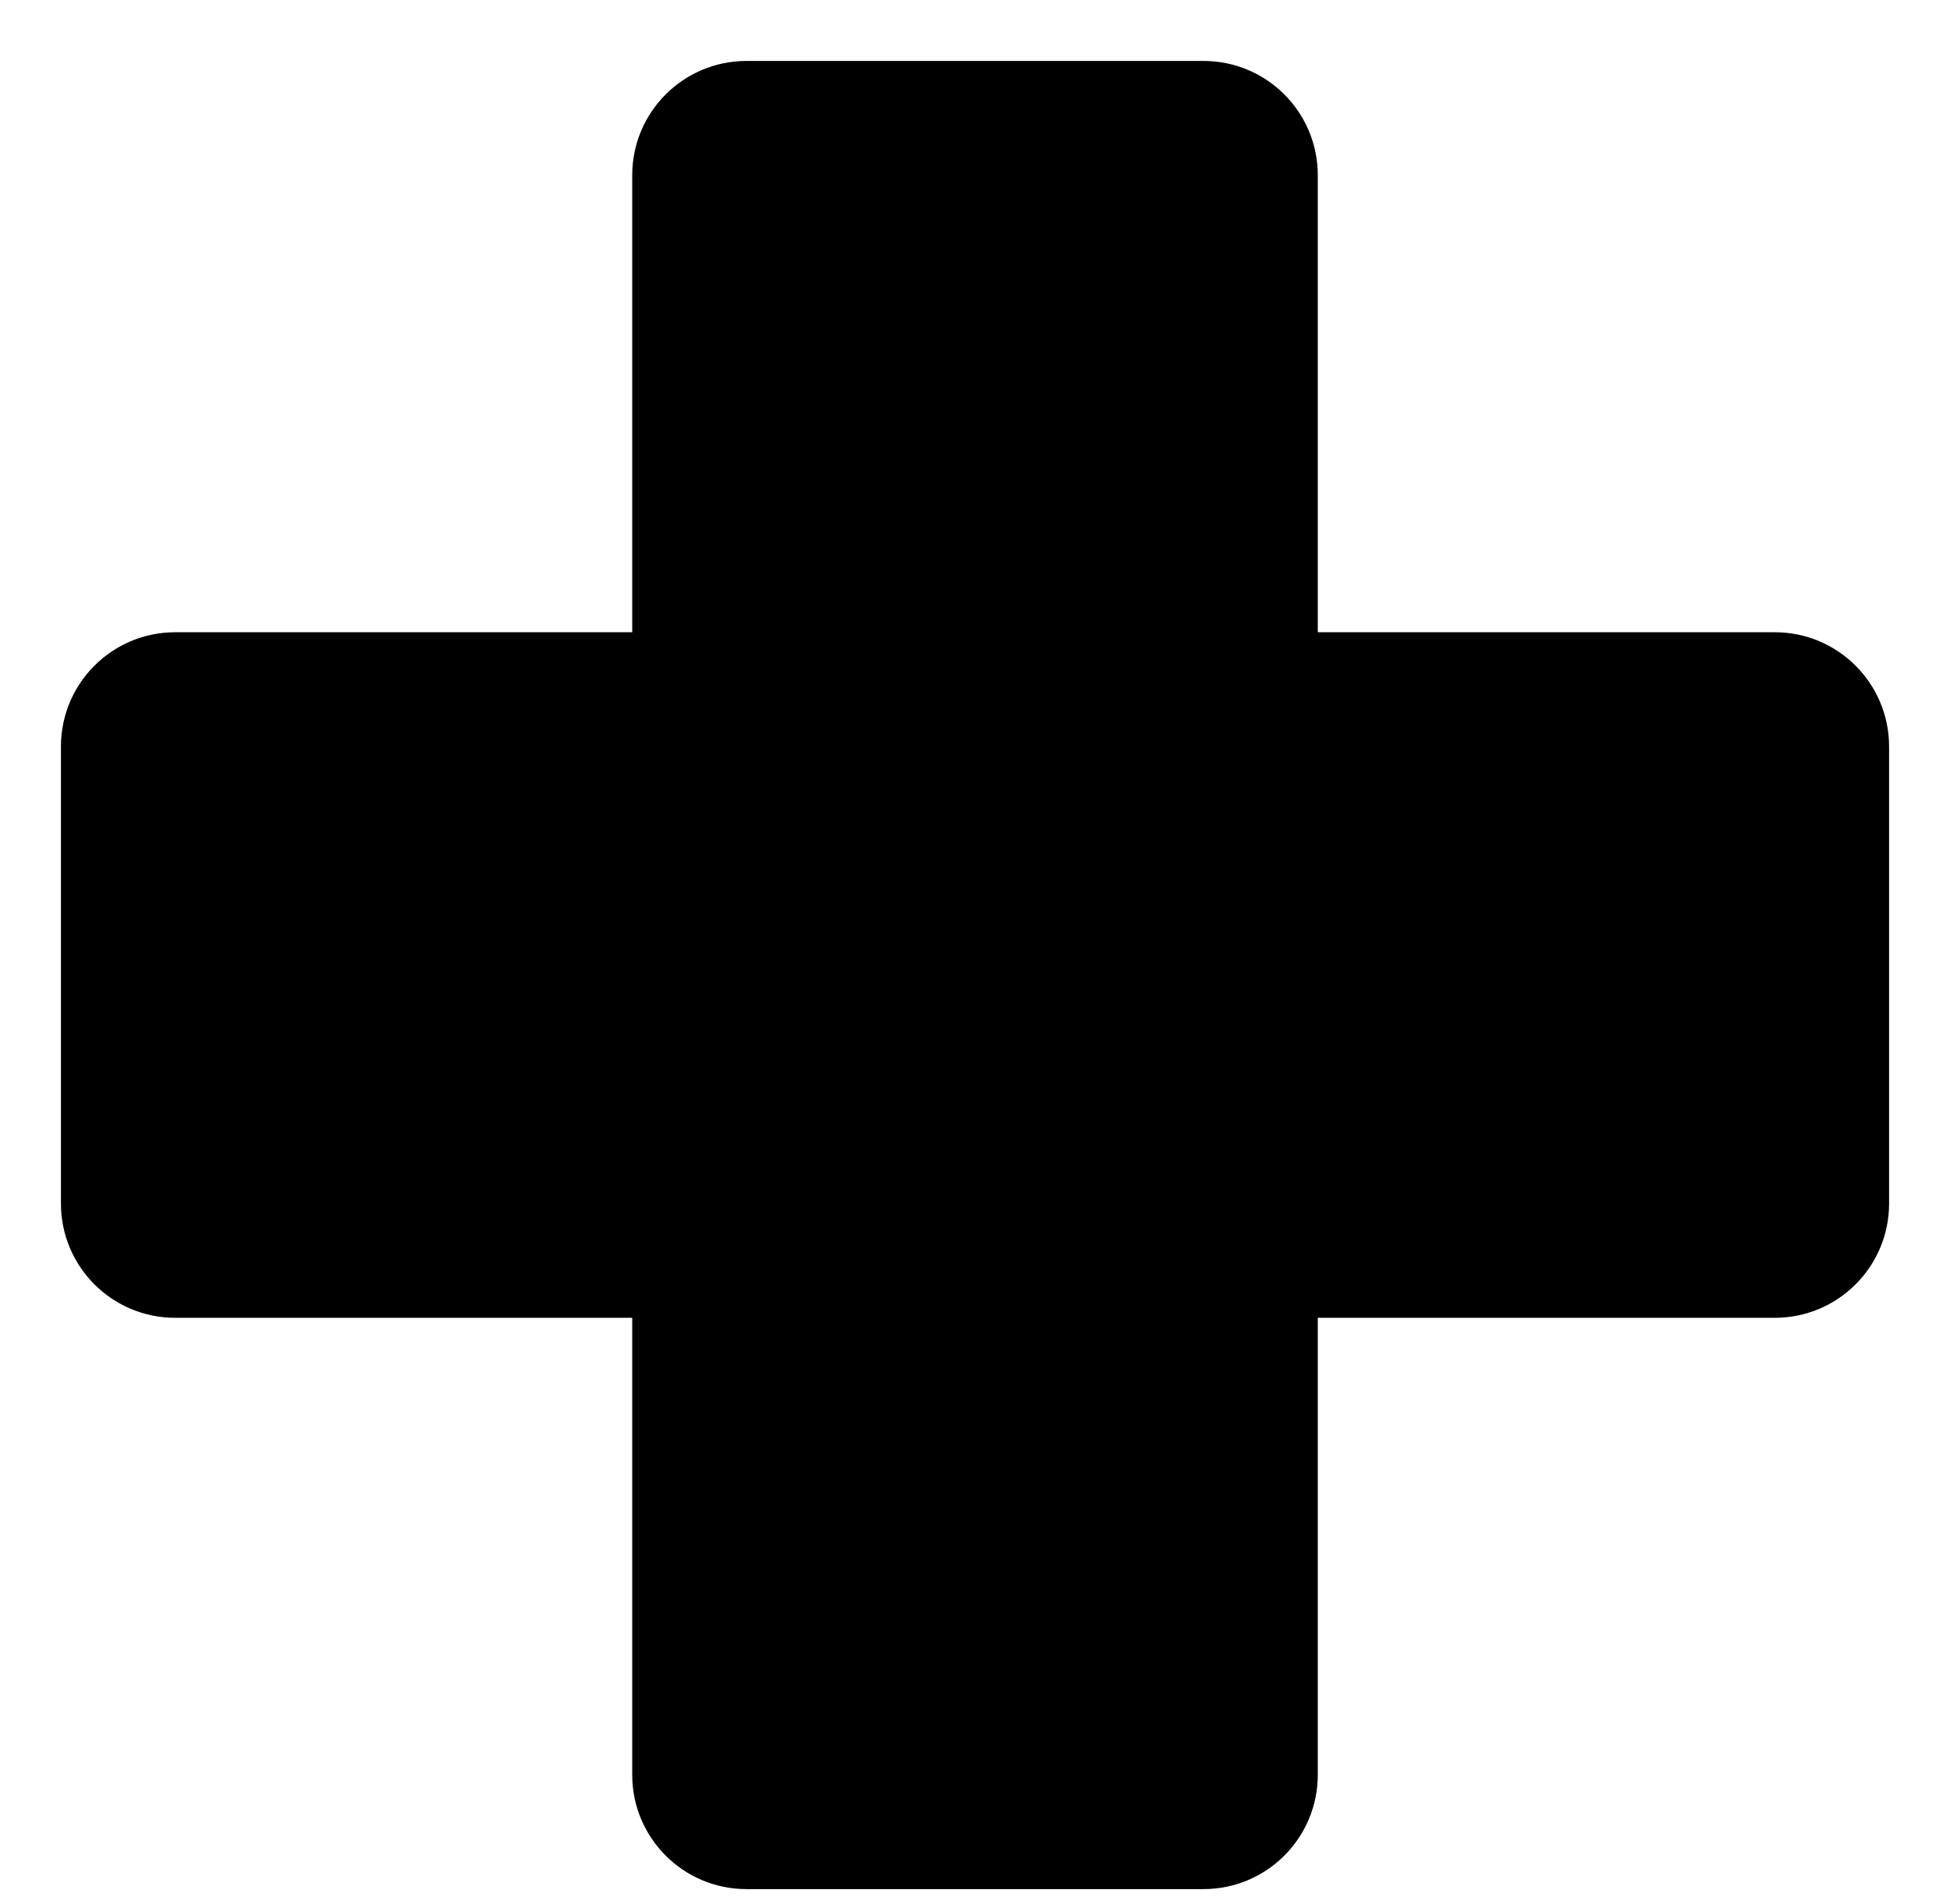 <svg xmlns="http://www.w3.org/2000/svg" viewBox="0 -64 1024 1000" style="transform: scaleY(-1);">
<path fill="currentColor" d="M932.004 628.015h-239.999v239.994c0 33.136-26.862 60.003-60.003 60.003h-240.001c-33.141 0-60.003-26.867-60.003-60.003v-239.994h-239.994c-33.141 0-60.003-26.867-60.003-60.003v-240.001c0-33.141 26.867-60.003 60.003-60.003h239.994v-240.001c0-33.141 26.867-60.003 60.003-60.003h240.001c33.141 0 60.003 26.867 60.003 60.003v240.001h240.001c33.136 0 59.998 26.862 60.003 60.003v240.001c0 33.141-26.868 60.003-60.004 60.003z"/>
</svg>